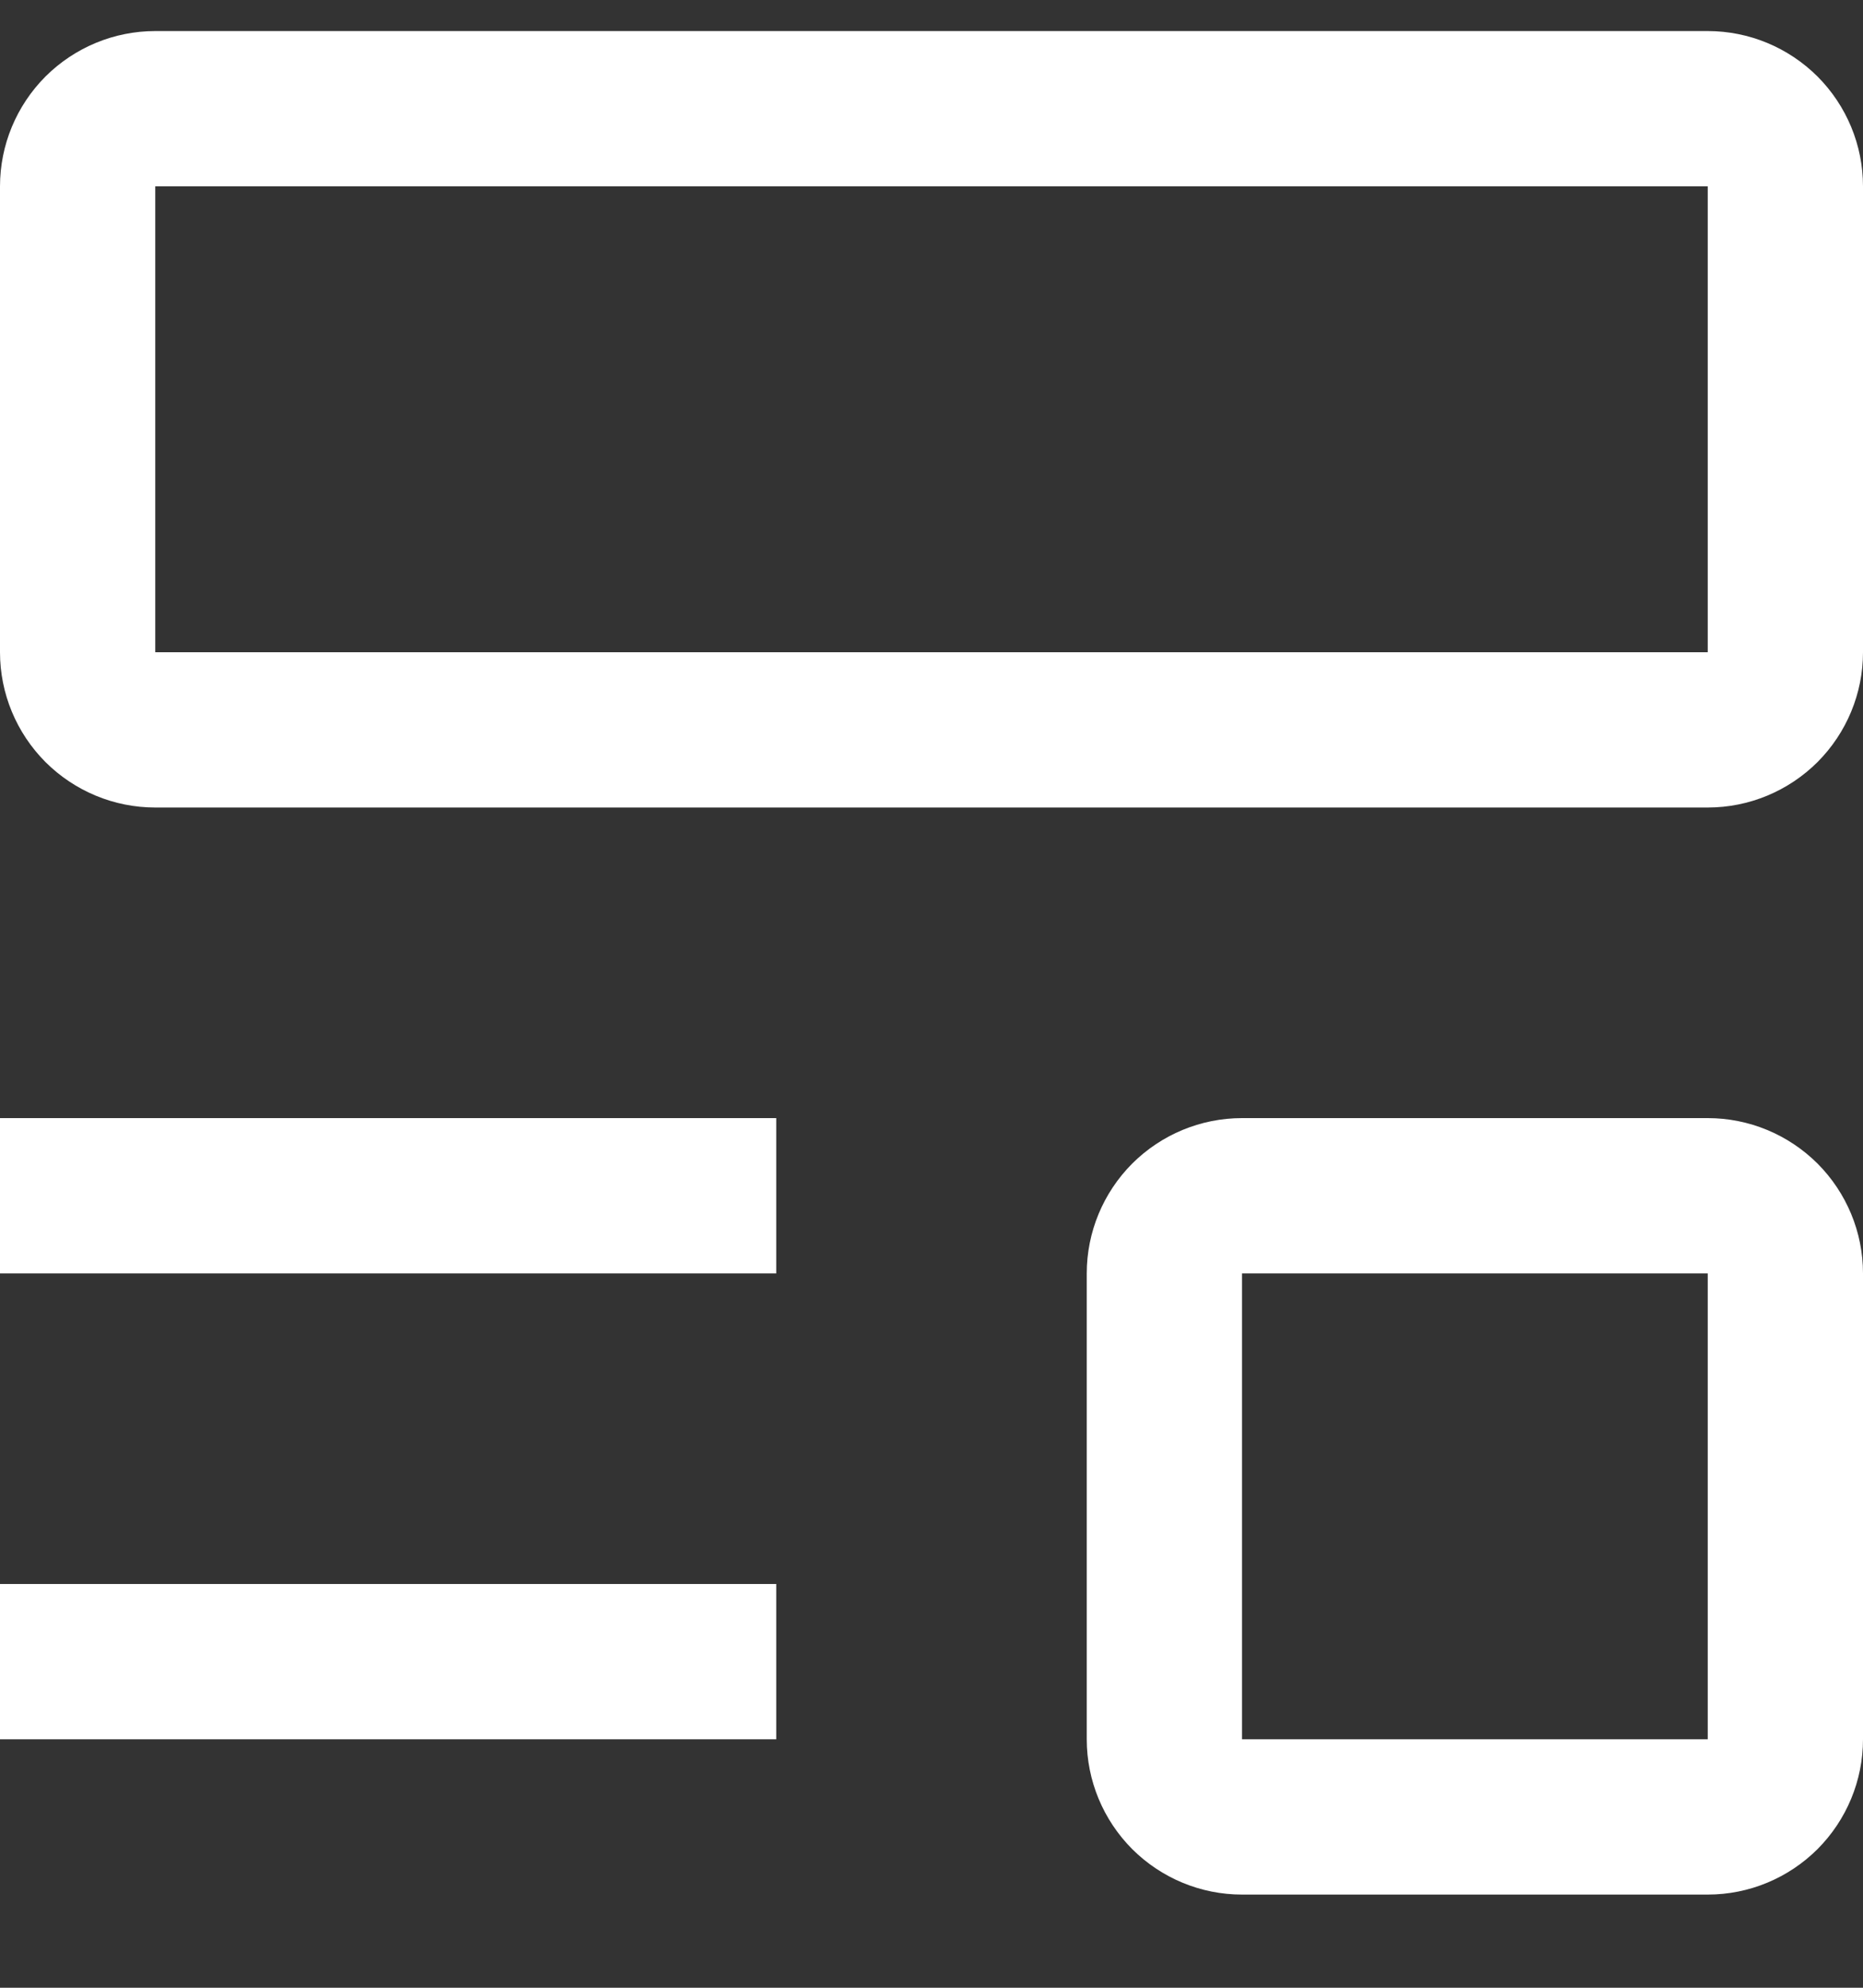 <svg width="15" height="16" viewBox="0 0 15 16" fill="none" xmlns="http://www.w3.org/2000/svg">
<rect x="0" y="0" width="15" height="16" fill="#333333" stroke="none"/>
<path d="M0 12.75H6.25V14H0V12.75ZM0 9H6.25V10.25H0V9ZM13.75 6.5H1.25C0.918 6.5 0.601 6.368 0.366 6.134C0.132 5.899 0 5.582 0 5.25V1.5C0 1.168 0.132 0.851 0.366 0.616C0.601 0.382 0.918 0.25 1.25 0.25H13.75C14.082 0.25 14.399 0.382 14.634 0.616C14.868 0.851 15 1.168 15 1.5V5.25C15 5.582 14.868 5.899 14.634 6.134C14.399 6.368 14.082 6.5 13.75 6.5ZM1.25 1.5V5.25H13.75V1.5H1.25ZM13.75 15.25H10C9.668 15.25 9.351 15.118 9.116 14.884C8.882 14.649 8.75 14.332 8.75 14V10.25C8.75 9.918 8.882 9.601 9.116 9.366C9.351 9.132 9.668 9 10 9H13.75C14.082 9 14.399 9.132 14.634 9.366C14.868 9.601 15 9.918 15 10.25V14C15 14.332 14.868 14.649 14.634 14.884C14.399 15.118 14.082 15.25 13.75 15.25ZM10 10.25V14H13.75V10.25H10Z" fill="white"/>
</svg>
